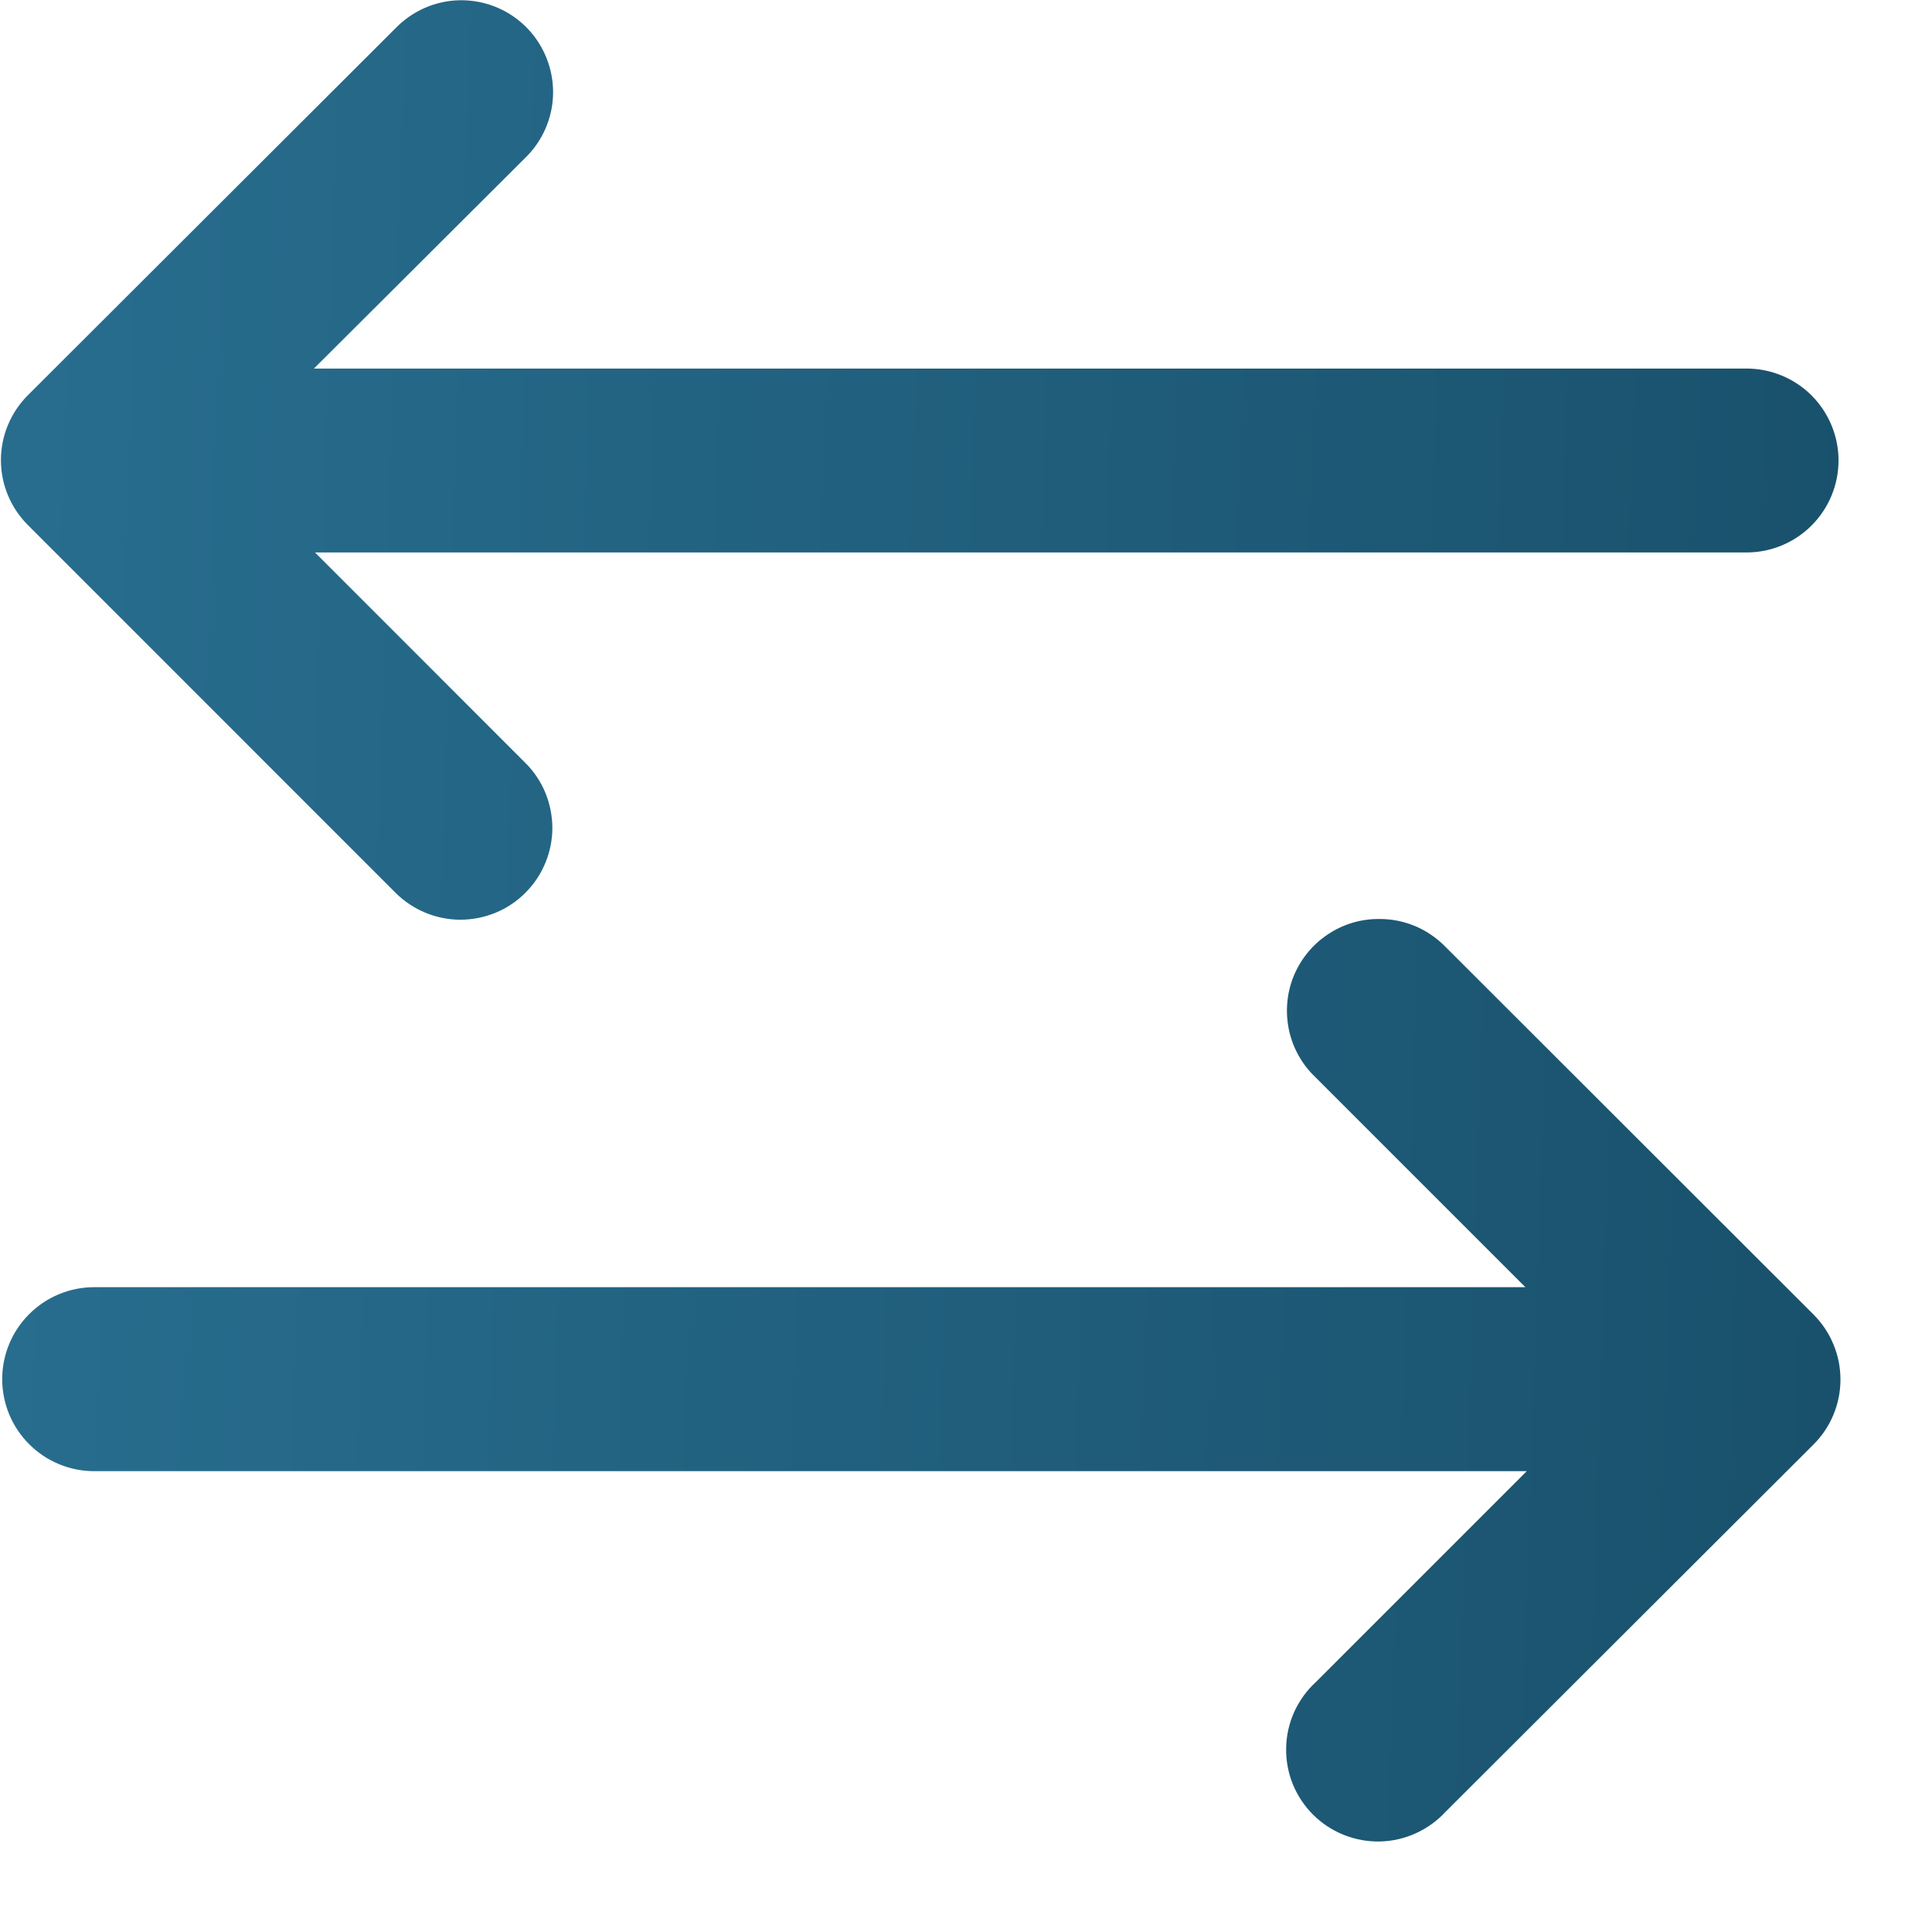 <svg width="21" height="21" viewBox="0 0 21 21" fill="none" xmlns="http://www.w3.org/2000/svg">
  <path
    d="M4.988 0.003C4.728 0.01 4.482 0.119 4.3 0.306L0.306 4.293C0.212 4.386 0.138 4.496 0.087 4.618C0.036 4.739 0.01 4.87 0.01 5.002C0.01 5.133 0.036 5.264 0.087 5.385C0.138 5.507 0.212 5.617 0.306 5.71L4.3 9.705C4.488 9.892 4.742 9.997 5.007 9.997C5.138 9.996 5.268 9.97 5.389 9.92C5.51 9.87 5.62 9.796 5.712 9.703C5.805 9.61 5.878 9.5 5.928 9.379C5.978 9.258 6.004 9.128 6.004 8.997C6.003 8.866 5.977 8.736 5.927 8.615C5.877 8.494 5.803 8.384 5.71 8.292L3.424 6.005H18.984C19.249 6.005 19.503 5.9 19.691 5.712C19.878 5.525 19.984 5.27 19.984 5.005C19.984 4.74 19.878 4.486 19.691 4.298C19.503 4.111 19.249 4.006 18.984 4.006H3.412L5.71 1.715C5.854 1.575 5.952 1.395 5.992 1.199C6.032 1.002 6.011 0.798 5.933 0.613C5.855 0.428 5.724 0.271 5.555 0.162C5.386 0.053 5.189 -0.002 4.988 0.003ZM14.989 9.989C14.789 9.988 14.594 10.047 14.429 10.159C14.263 10.27 14.135 10.429 14.06 10.614C13.986 10.799 13.969 11.002 14.011 11.198C14.053 11.393 14.153 11.571 14.297 11.708L16.58 13.991H1.024C0.758 13.991 0.504 14.097 0.317 14.284C0.129 14.472 0.024 14.726 0.024 14.991C0.024 15.256 0.129 15.51 0.317 15.698C0.504 15.885 0.758 15.991 1.024 15.991H16.595L14.301 18.285C14.202 18.376 14.123 18.486 14.067 18.609C14.012 18.732 13.982 18.865 13.98 18.999C13.977 19.134 14.002 19.268 14.052 19.393C14.103 19.517 14.178 19.631 14.274 19.726C14.369 19.821 14.483 19.895 14.608 19.945C14.733 19.995 14.867 20.019 15.002 20.016C15.136 20.013 15.269 19.982 15.391 19.926C15.514 19.87 15.624 19.79 15.715 19.691L19.71 15.703C19.803 15.611 19.878 15.5 19.928 15.379C19.979 15.257 20.005 15.126 20.005 14.995C20.005 14.863 19.979 14.732 19.928 14.611C19.878 14.489 19.803 14.379 19.71 14.286L15.711 10.291C15.617 10.195 15.505 10.118 15.381 10.066C15.257 10.014 15.123 9.988 14.989 9.989Z"
    fill="url(#paint0_linear_6_421)" />
  <defs>
    <linearGradient id="paint0_linear_6_421" x1="-0.207" y1="21.043" x2="19.673" y2="21.706"
      gradientUnits="userSpaceOnUse">
      <stop stop-color="#286d8e" />
      <stop offset="1" stop-color="#19516c" />
    </linearGradient>
  </defs>
</svg>
